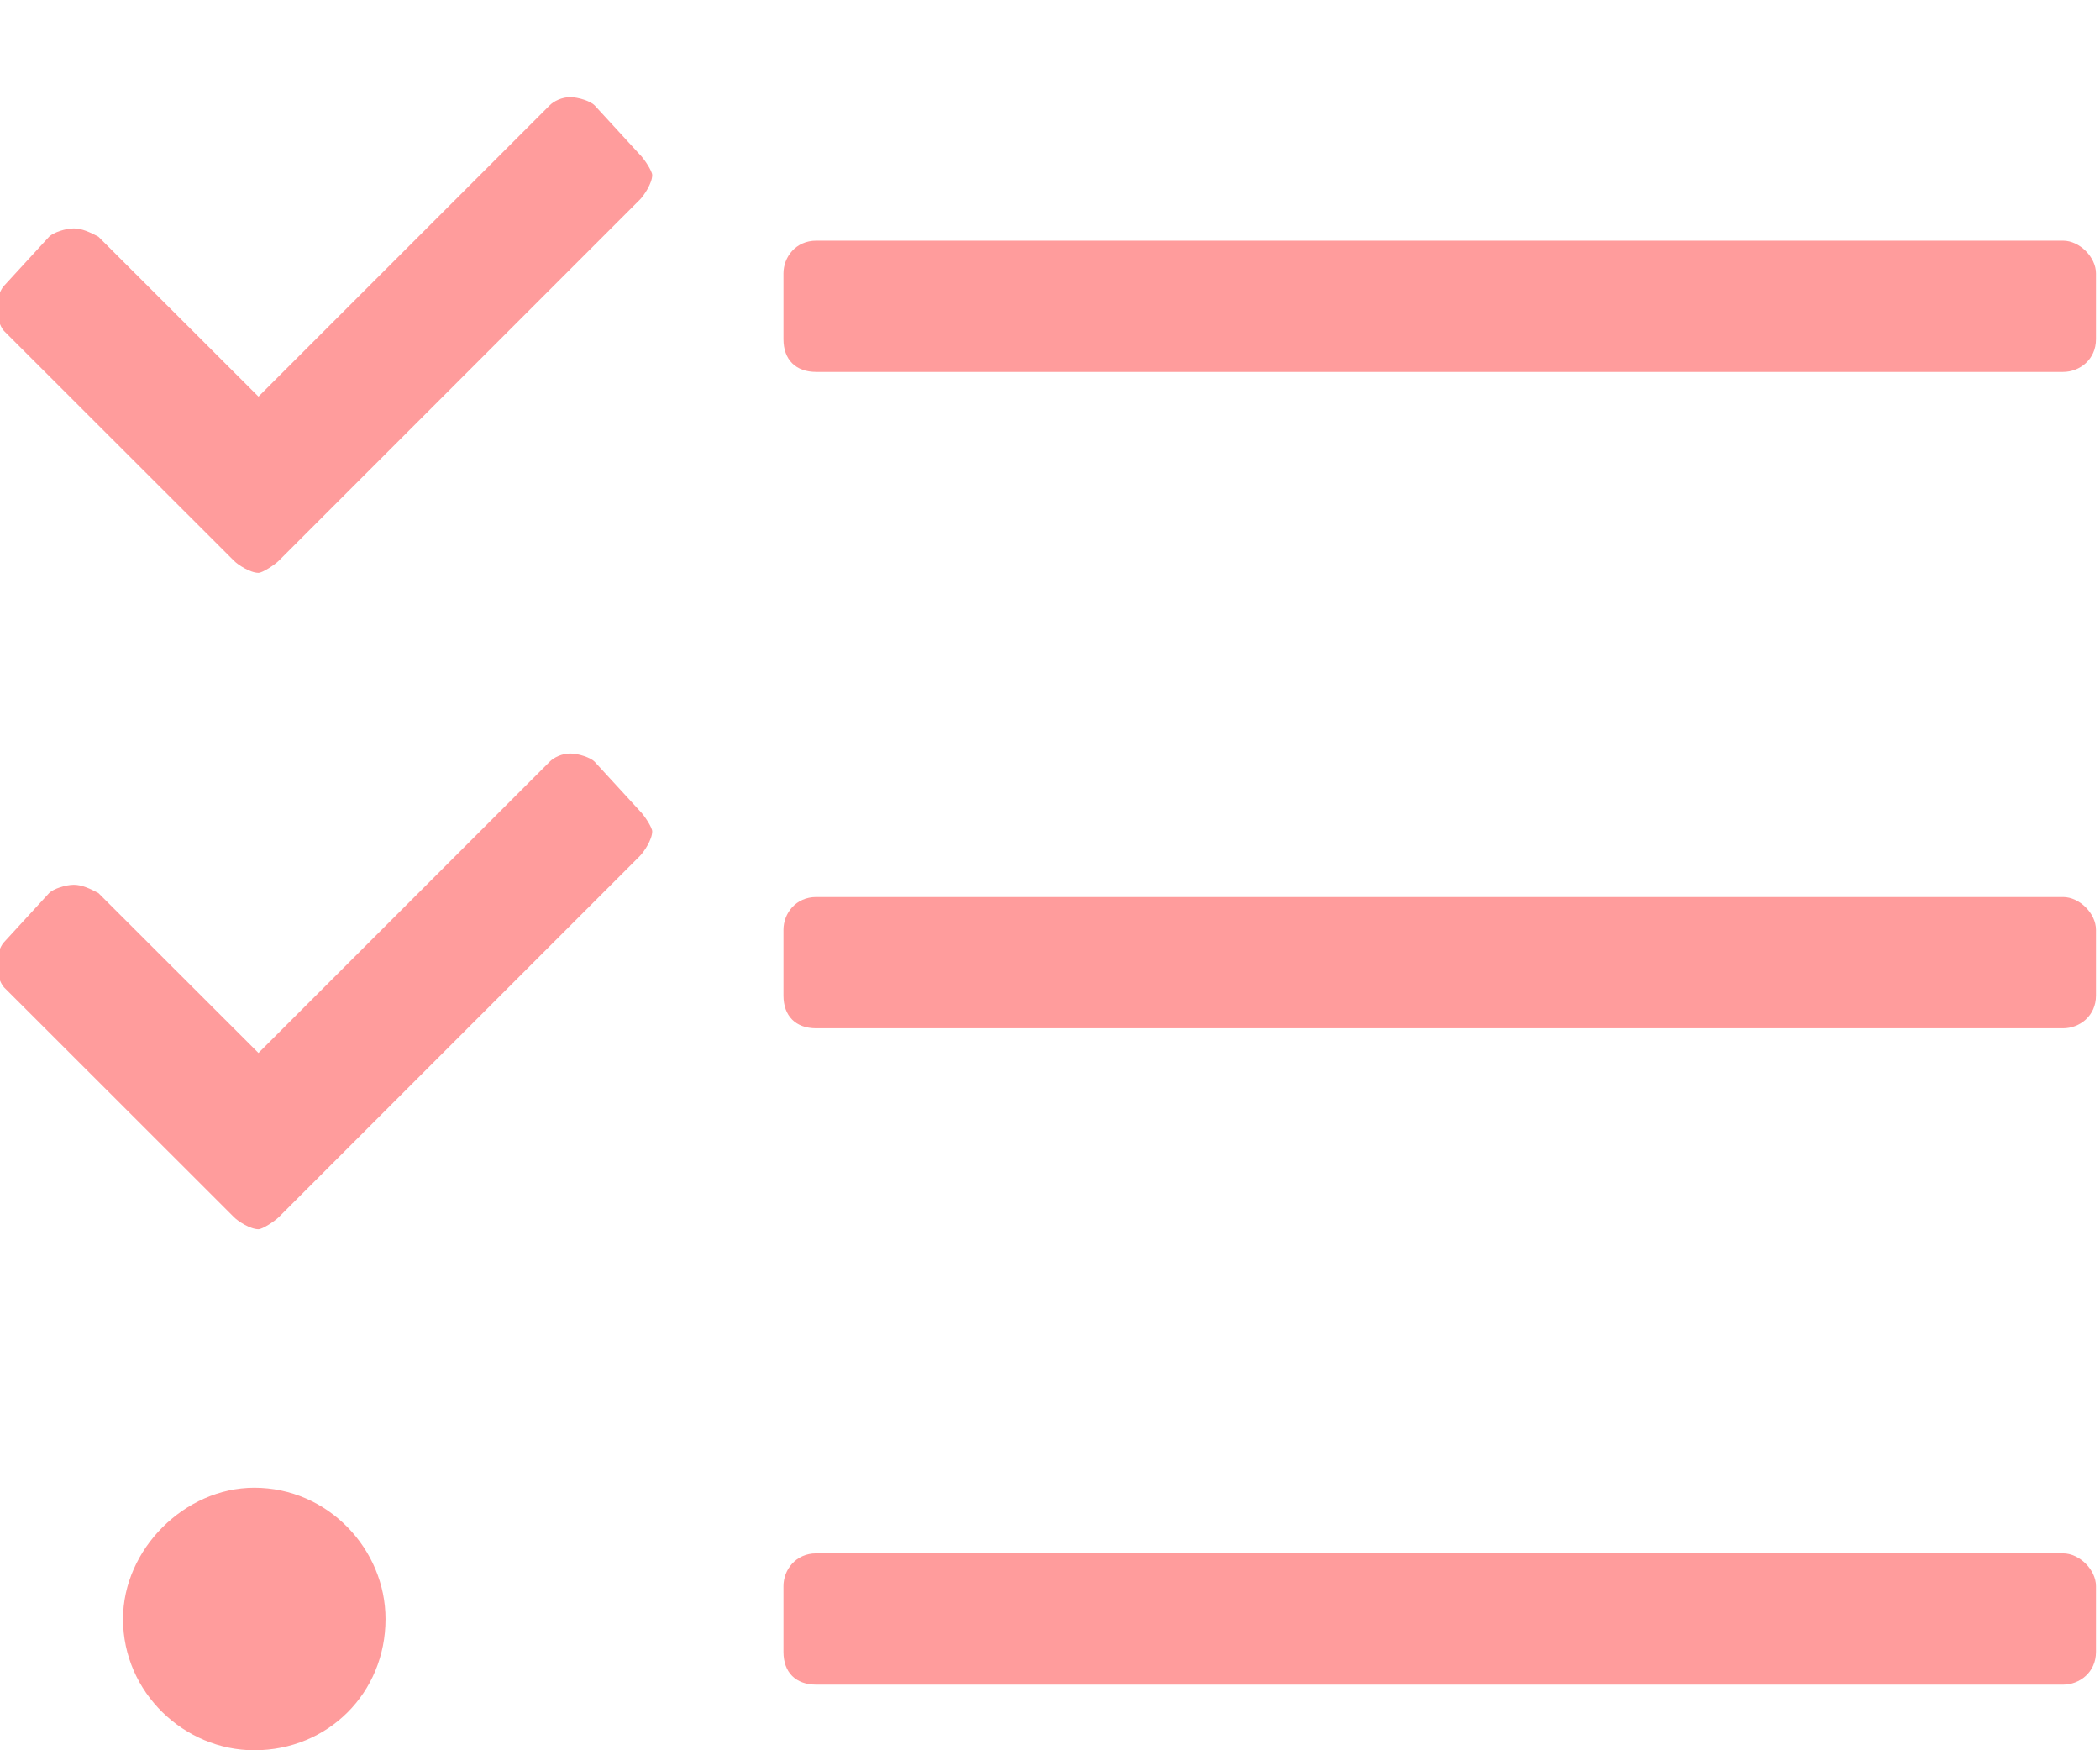 <svg width="12" height="10" viewBox="0 0 12 10" fill="none" xmlns="http://www.w3.org/2000/svg">
<path d="M3.398 4.352C3.375 4.328 3.305 4.305 3.258 4.305C3.211 4.305 3.164 4.328 3.141 4.352L1.477 6.016L0.562 5.102C0.516 5.078 0.469 5.055 0.422 5.055C0.375 5.055 0.305 5.078 0.281 5.102L0.023 5.383C0 5.406 -0.023 5.477 -0.023 5.5C-0.023 5.547 0 5.617 0.023 5.641L1.336 6.953C1.359 6.977 1.43 7.023 1.477 7.023C1.5 7.023 1.57 6.977 1.594 6.953L3.656 4.891C3.68 4.867 3.727 4.797 3.727 4.75C3.727 4.727 3.68 4.656 3.656 4.633L3.398 4.352ZM1.453 8.5C1.055 8.5 0.703 8.852 0.703 9.25C0.703 9.672 1.055 10 1.453 10C1.875 10 2.203 9.672 2.203 9.25C2.203 8.852 1.875 8.5 1.453 8.5ZM3.398 0.602C3.375 0.578 3.305 0.555 3.258 0.555C3.211 0.555 3.164 0.578 3.141 0.602L1.477 2.266L0.562 1.352C0.516 1.328 0.469 1.305 0.422 1.305C0.375 1.305 0.305 1.328 0.281 1.352L0.023 1.633C0 1.656 -0.023 1.727 -0.023 1.75C-0.023 1.797 0 1.867 0.023 1.891L1.336 3.203C1.359 3.227 1.43 3.273 1.477 3.273C1.5 3.273 1.57 3.227 1.594 3.203L3.656 1.141C3.68 1.117 3.727 1.047 3.727 1C3.727 0.977 3.68 0.906 3.656 0.883L3.398 0.602ZM11.789 8.875H4.664C4.547 8.875 4.477 8.969 4.477 9.062V9.438C4.477 9.555 4.547 9.625 4.664 9.625H11.789C11.883 9.625 11.977 9.555 11.977 9.438V9.062C11.977 8.969 11.883 8.875 11.789 8.875ZM11.789 1.375H4.664C4.547 1.375 4.477 1.469 4.477 1.562V1.938C4.477 2.055 4.547 2.125 4.664 2.125H11.789C11.883 2.125 11.977 2.055 11.977 1.938V1.562C11.977 1.469 11.883 1.375 11.789 1.375ZM11.789 5.125H4.664C4.547 5.125 4.477 5.219 4.477 5.312V5.688C4.477 5.805 4.547 5.875 4.664 5.875H11.789C11.883 5.875 11.977 5.805 11.977 5.688V5.312C11.977 5.219 11.883 5.125 11.789 5.125Z" fill="#FF9C9C"/>
</svg>

